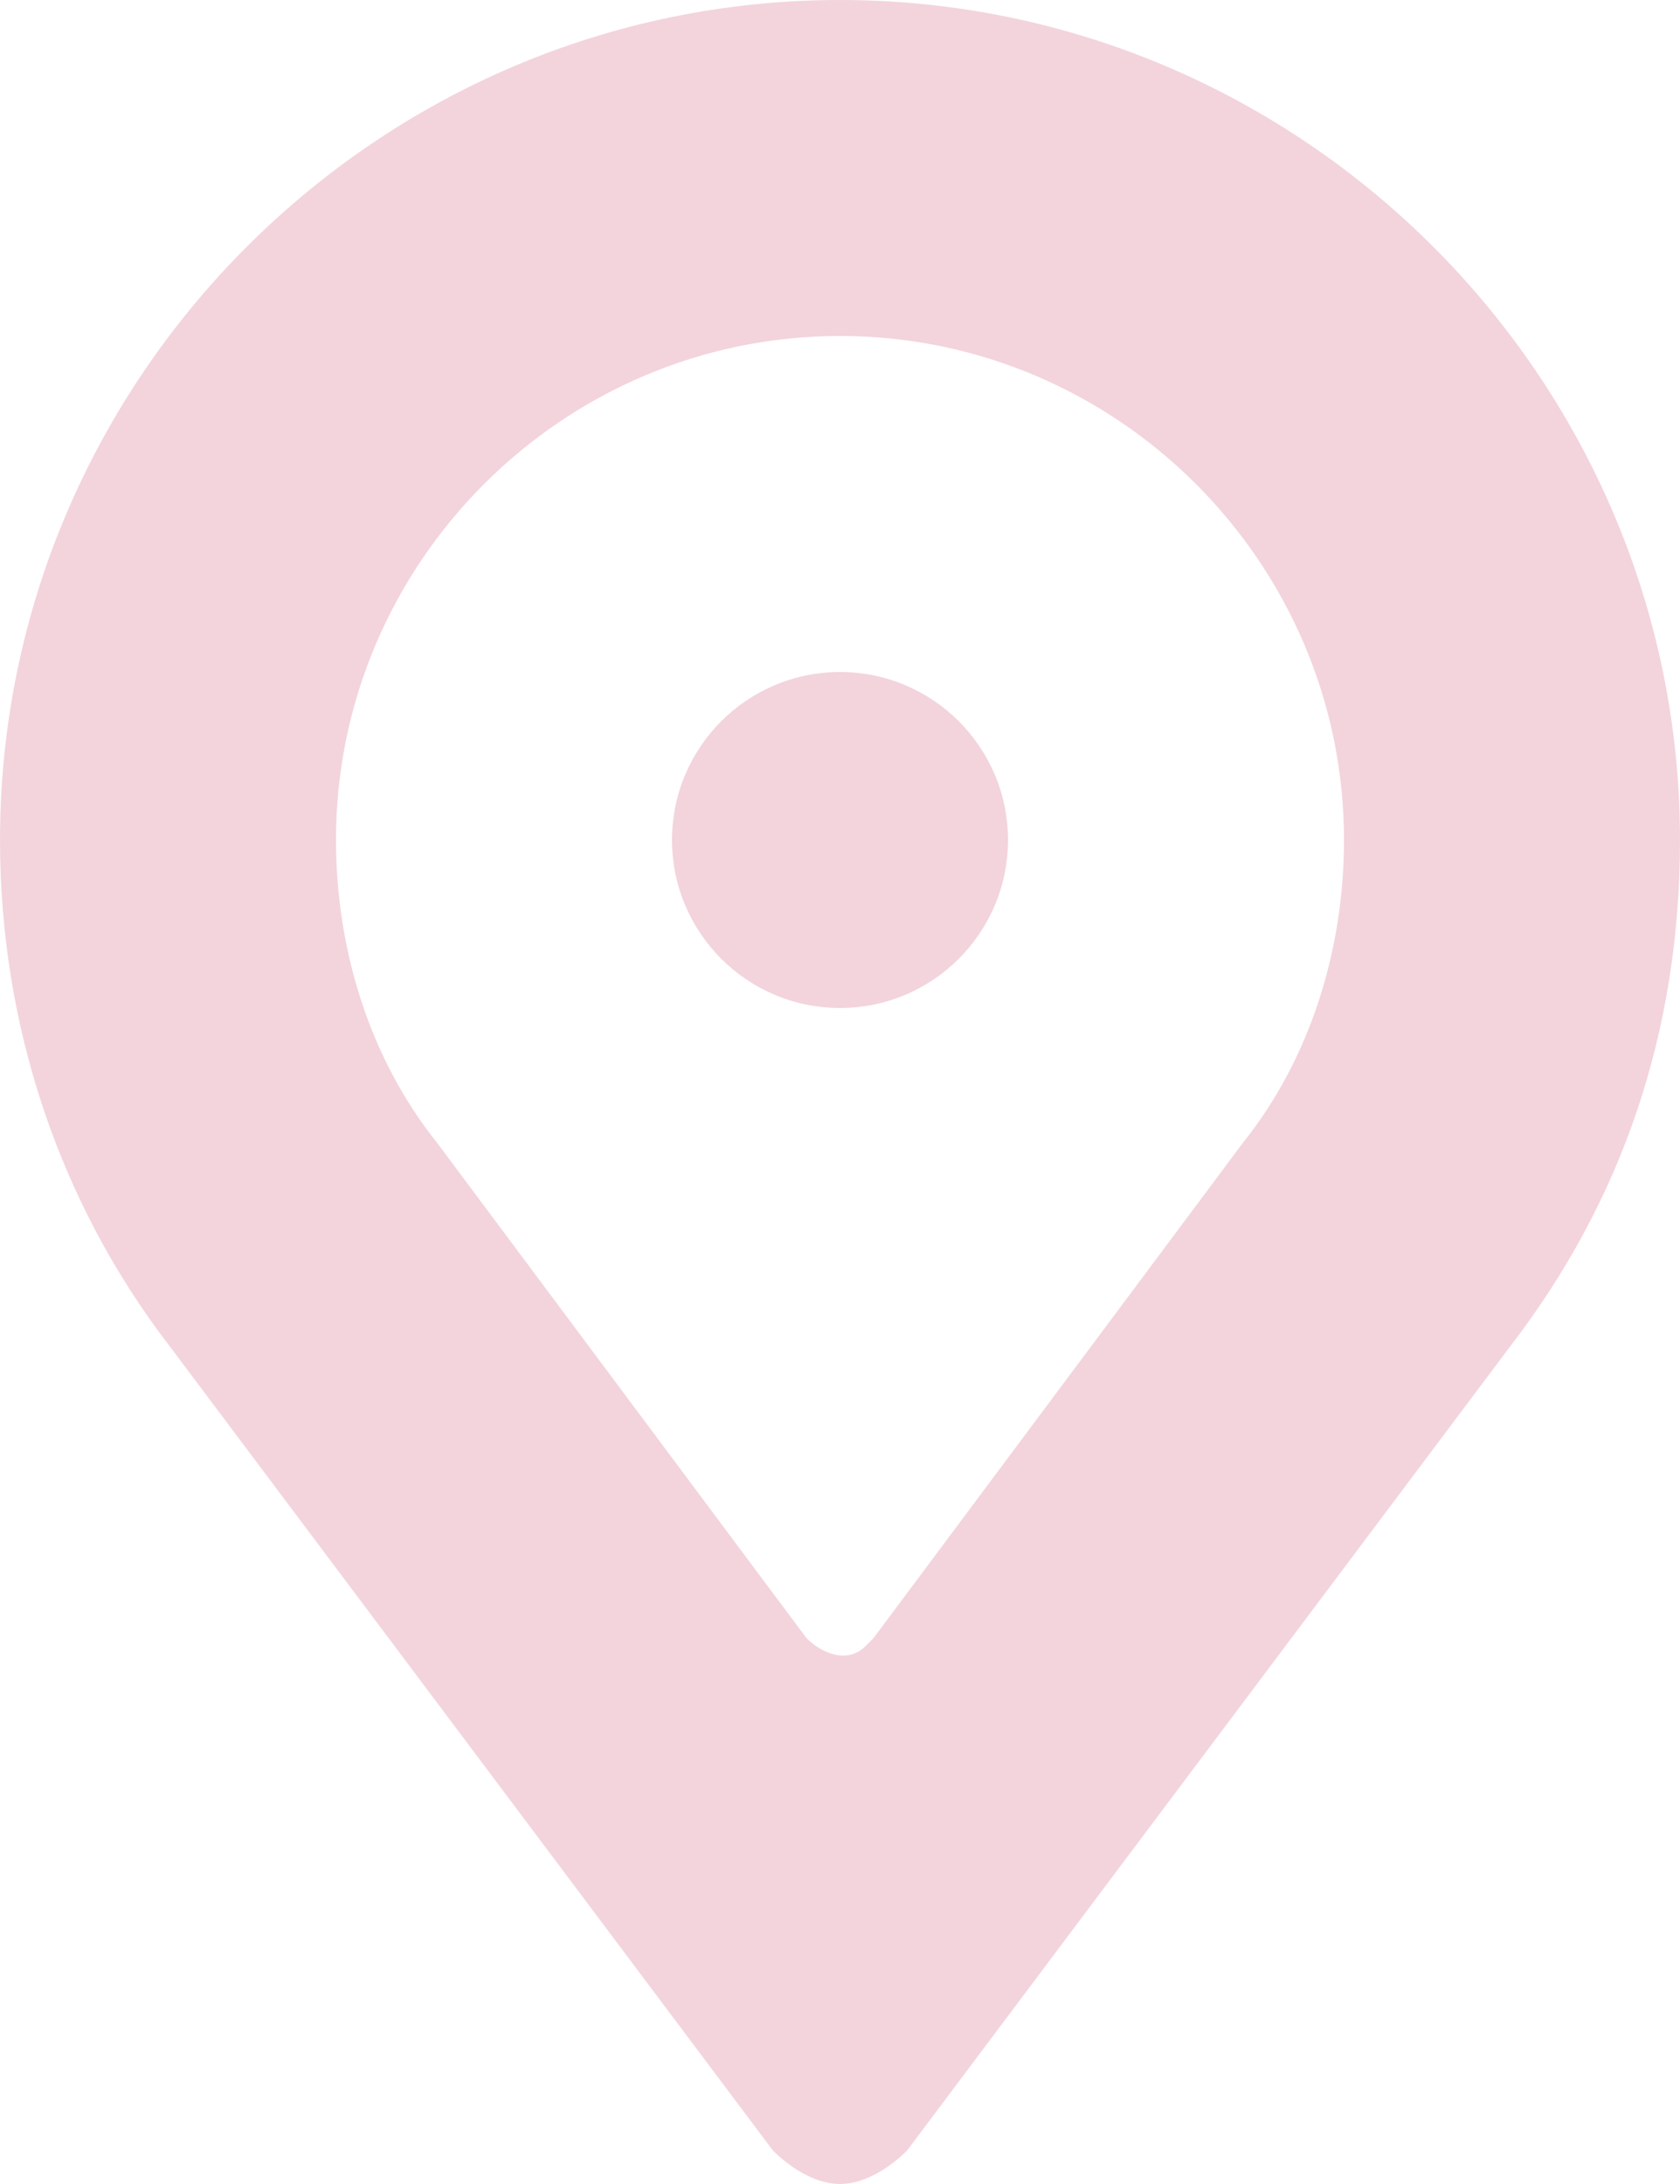 <svg width="10" height="13" viewBox="0 0 10 13" fill="none" xmlns="http://www.w3.org/2000/svg">
<path d="M5 6C5.552 6 6 5.552 6 5C6 4.448 5.552 4 5 4C4.448 4 4 4.448 4 5C4 5.552 4.448 6 5 6Z" fill="#F3D4DC"/>
<path d="M5 0C2.25 0 0 2.25 0 5C0 6.1 0.35 7.15 1 8L4.6 12.8C4.7 12.9 4.85 13 5 13C5.15 13 5.3 12.9 5.4 12.8L9 8C9.65 7.15 10 6.15 10 5C10 2.25 7.75 0 5 0ZM7.4 6.8L5.2 9.75L5.15 9.8C5.05 9.9 4.9 9.85 4.8 9.75L2.6 6.8C2.2 6.3 2 5.65 2 5C2 3.35 3.35 2 5 2C6.65 2 8 3.35 8 5C8 5.65 7.8 6.3 7.4 6.8Z" fill="#F3D4DC"/>
</svg>

